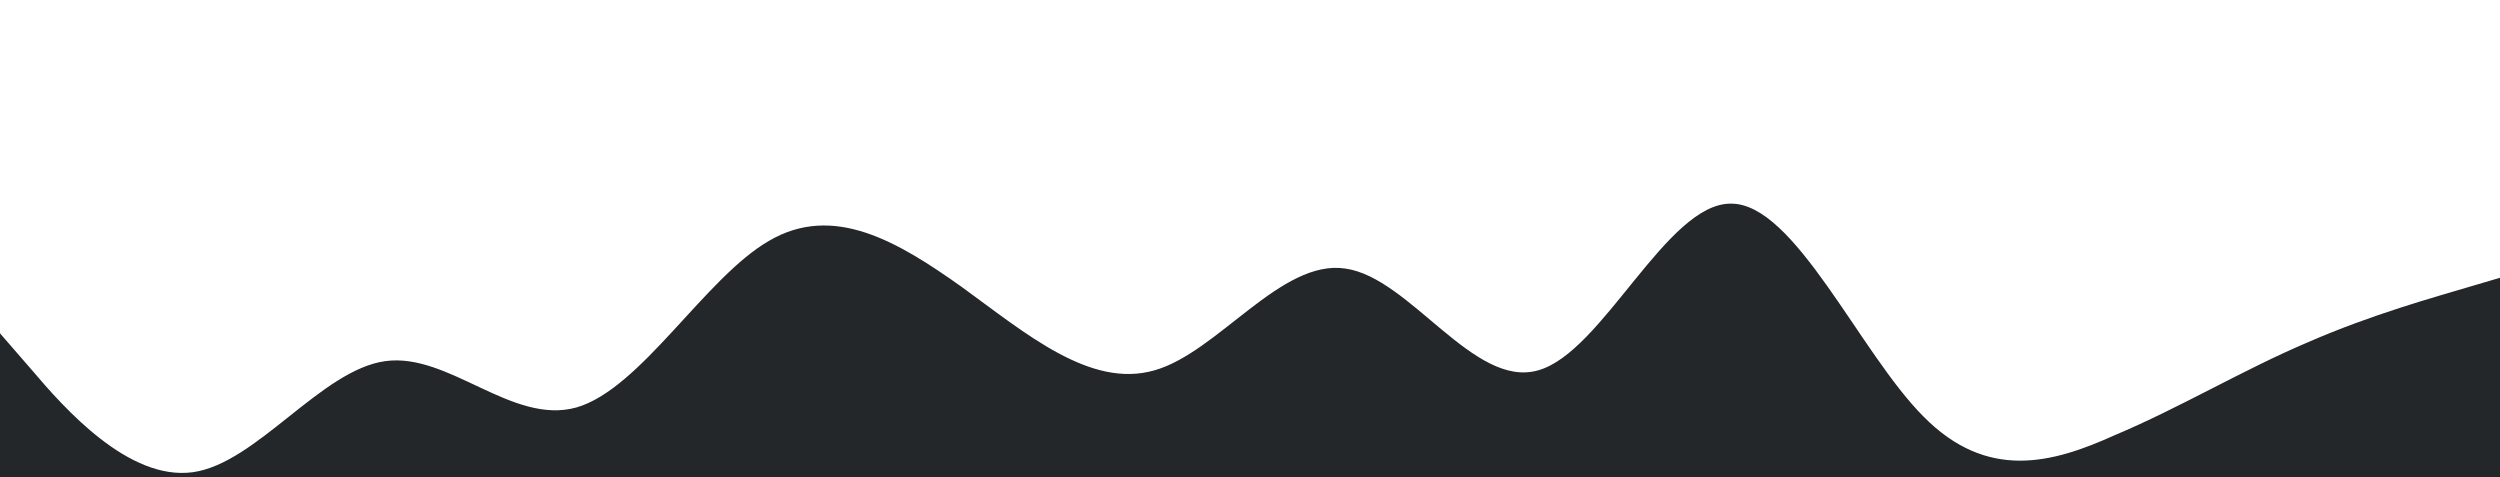 <?xml version="1.0" standalone="no"?><svg xmlns="http://www.w3.org/2000/svg" viewBox="0 0 1440 275"><path fill="#23272a" fill-opacity="1" d="M0,192L18.5,213.3C36.9,235,74,277,111,272C147.7,267,185,213,222,208C258.5,203,295,245,332,234.7C369.2,224,406,160,443,138.7C480,117,517,139,554,165.3C590.8,192,628,224,665,213.3C701.5,203,738,149,775,154.7C812.3,160,849,224,886,213.3C923.1,203,960,117,997,117.3C1033.8,117,1071,203,1108,240C1144.6,277,1182,267,1218,250.7C1255.4,235,1292,213,1329,197.3C1366.2,181,1403,171,1422,165.3L1440,160L1440,320L1421.5,320C1403.1,320,1366,320,1329,320C1292.3,320,1255,320,1218,320C1181.5,320,1145,320,1108,320C1070.8,320,1034,320,997,320C960,320,923,320,886,320C849.2,320,812,320,775,320C738.5,320,702,320,665,320C627.7,320,591,320,554,320C516.9,320,480,320,443,320C406.2,320,369,320,332,320C295.4,320,258,320,222,320C184.6,320,148,320,111,320C73.8,320,37,320,18,320L0,320Z"></path></svg>